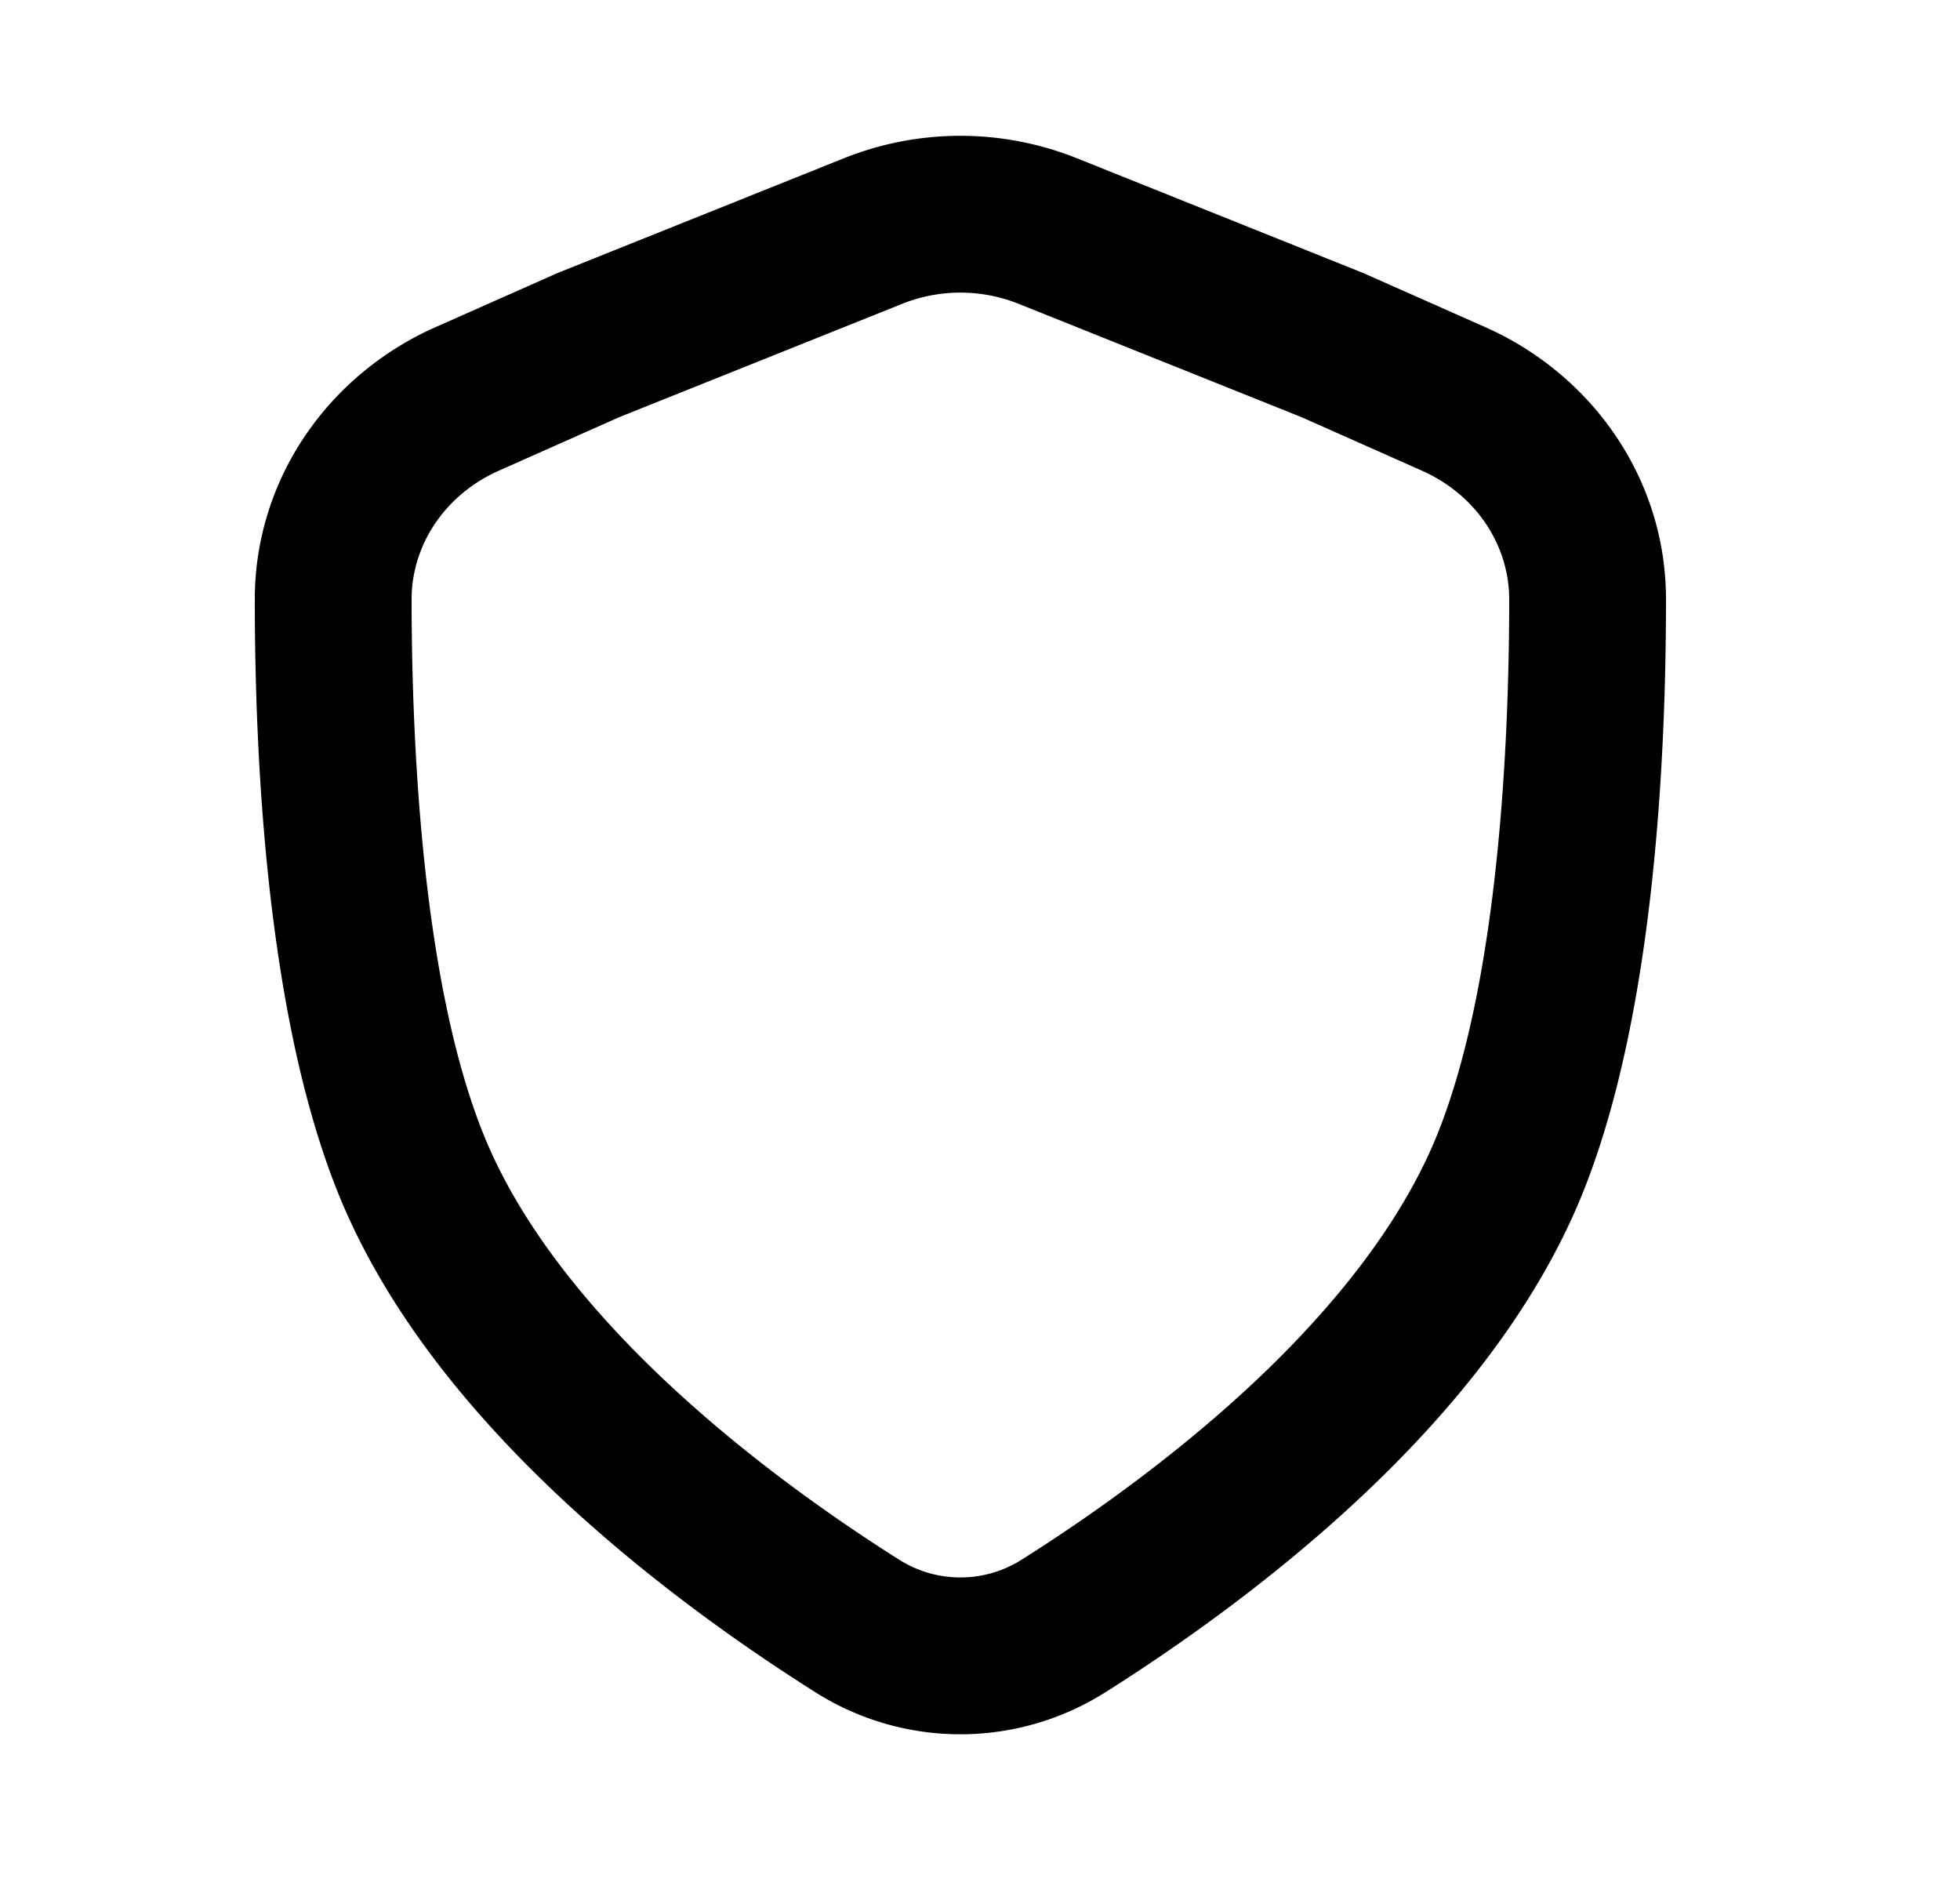 <svg xmlns="http://www.w3.org/2000/svg" viewBox="0 0 25 24" fill="currentColor" aria-hidden="true" data-slot="icon">
    <path fill-rule="evenodd" d="M13.738 2.019a4 4 0 0 0-2.976 0L7.136 3.472l-.034.014-1.547.686C4.197 4.774 3.25 6.1 3.25 7.644c0 1.967.142 5.297 1.067 7.581.615 1.52 1.722 2.836 2.848 3.888 1.134 1.06 2.342 1.903 3.23 2.464a3.46 3.46 0 0 0 3.71 0c.888-.561 2.096-1.404 3.23-2.464 1.126-1.052 2.233-2.369 2.848-3.888.925-2.284 1.067-5.614 1.067-7.581 0-1.544-.948-2.87-2.305-3.472l-1.547-.686-.034-.014zm-2.232 1.856a2 2 0 0 1 1.488 0l3.61 1.446 1.53.68c.69.305 1.116.948 1.116 1.643 0 1.98-.159 4.948-.92 6.83-.463 1.142-1.341 2.225-2.36 3.178-1.012.945-2.108 1.713-2.933 2.234a1.46 1.46 0 0 1-1.574 0c-.825-.521-1.92-1.289-2.932-2.234-1.02-.953-1.898-2.036-2.36-3.177-.763-1.883-.92-4.85-.921-6.831 0-.695.427-1.338 1.116-1.643l1.53-.68z" clip-rule="evenodd"/>
</svg>
